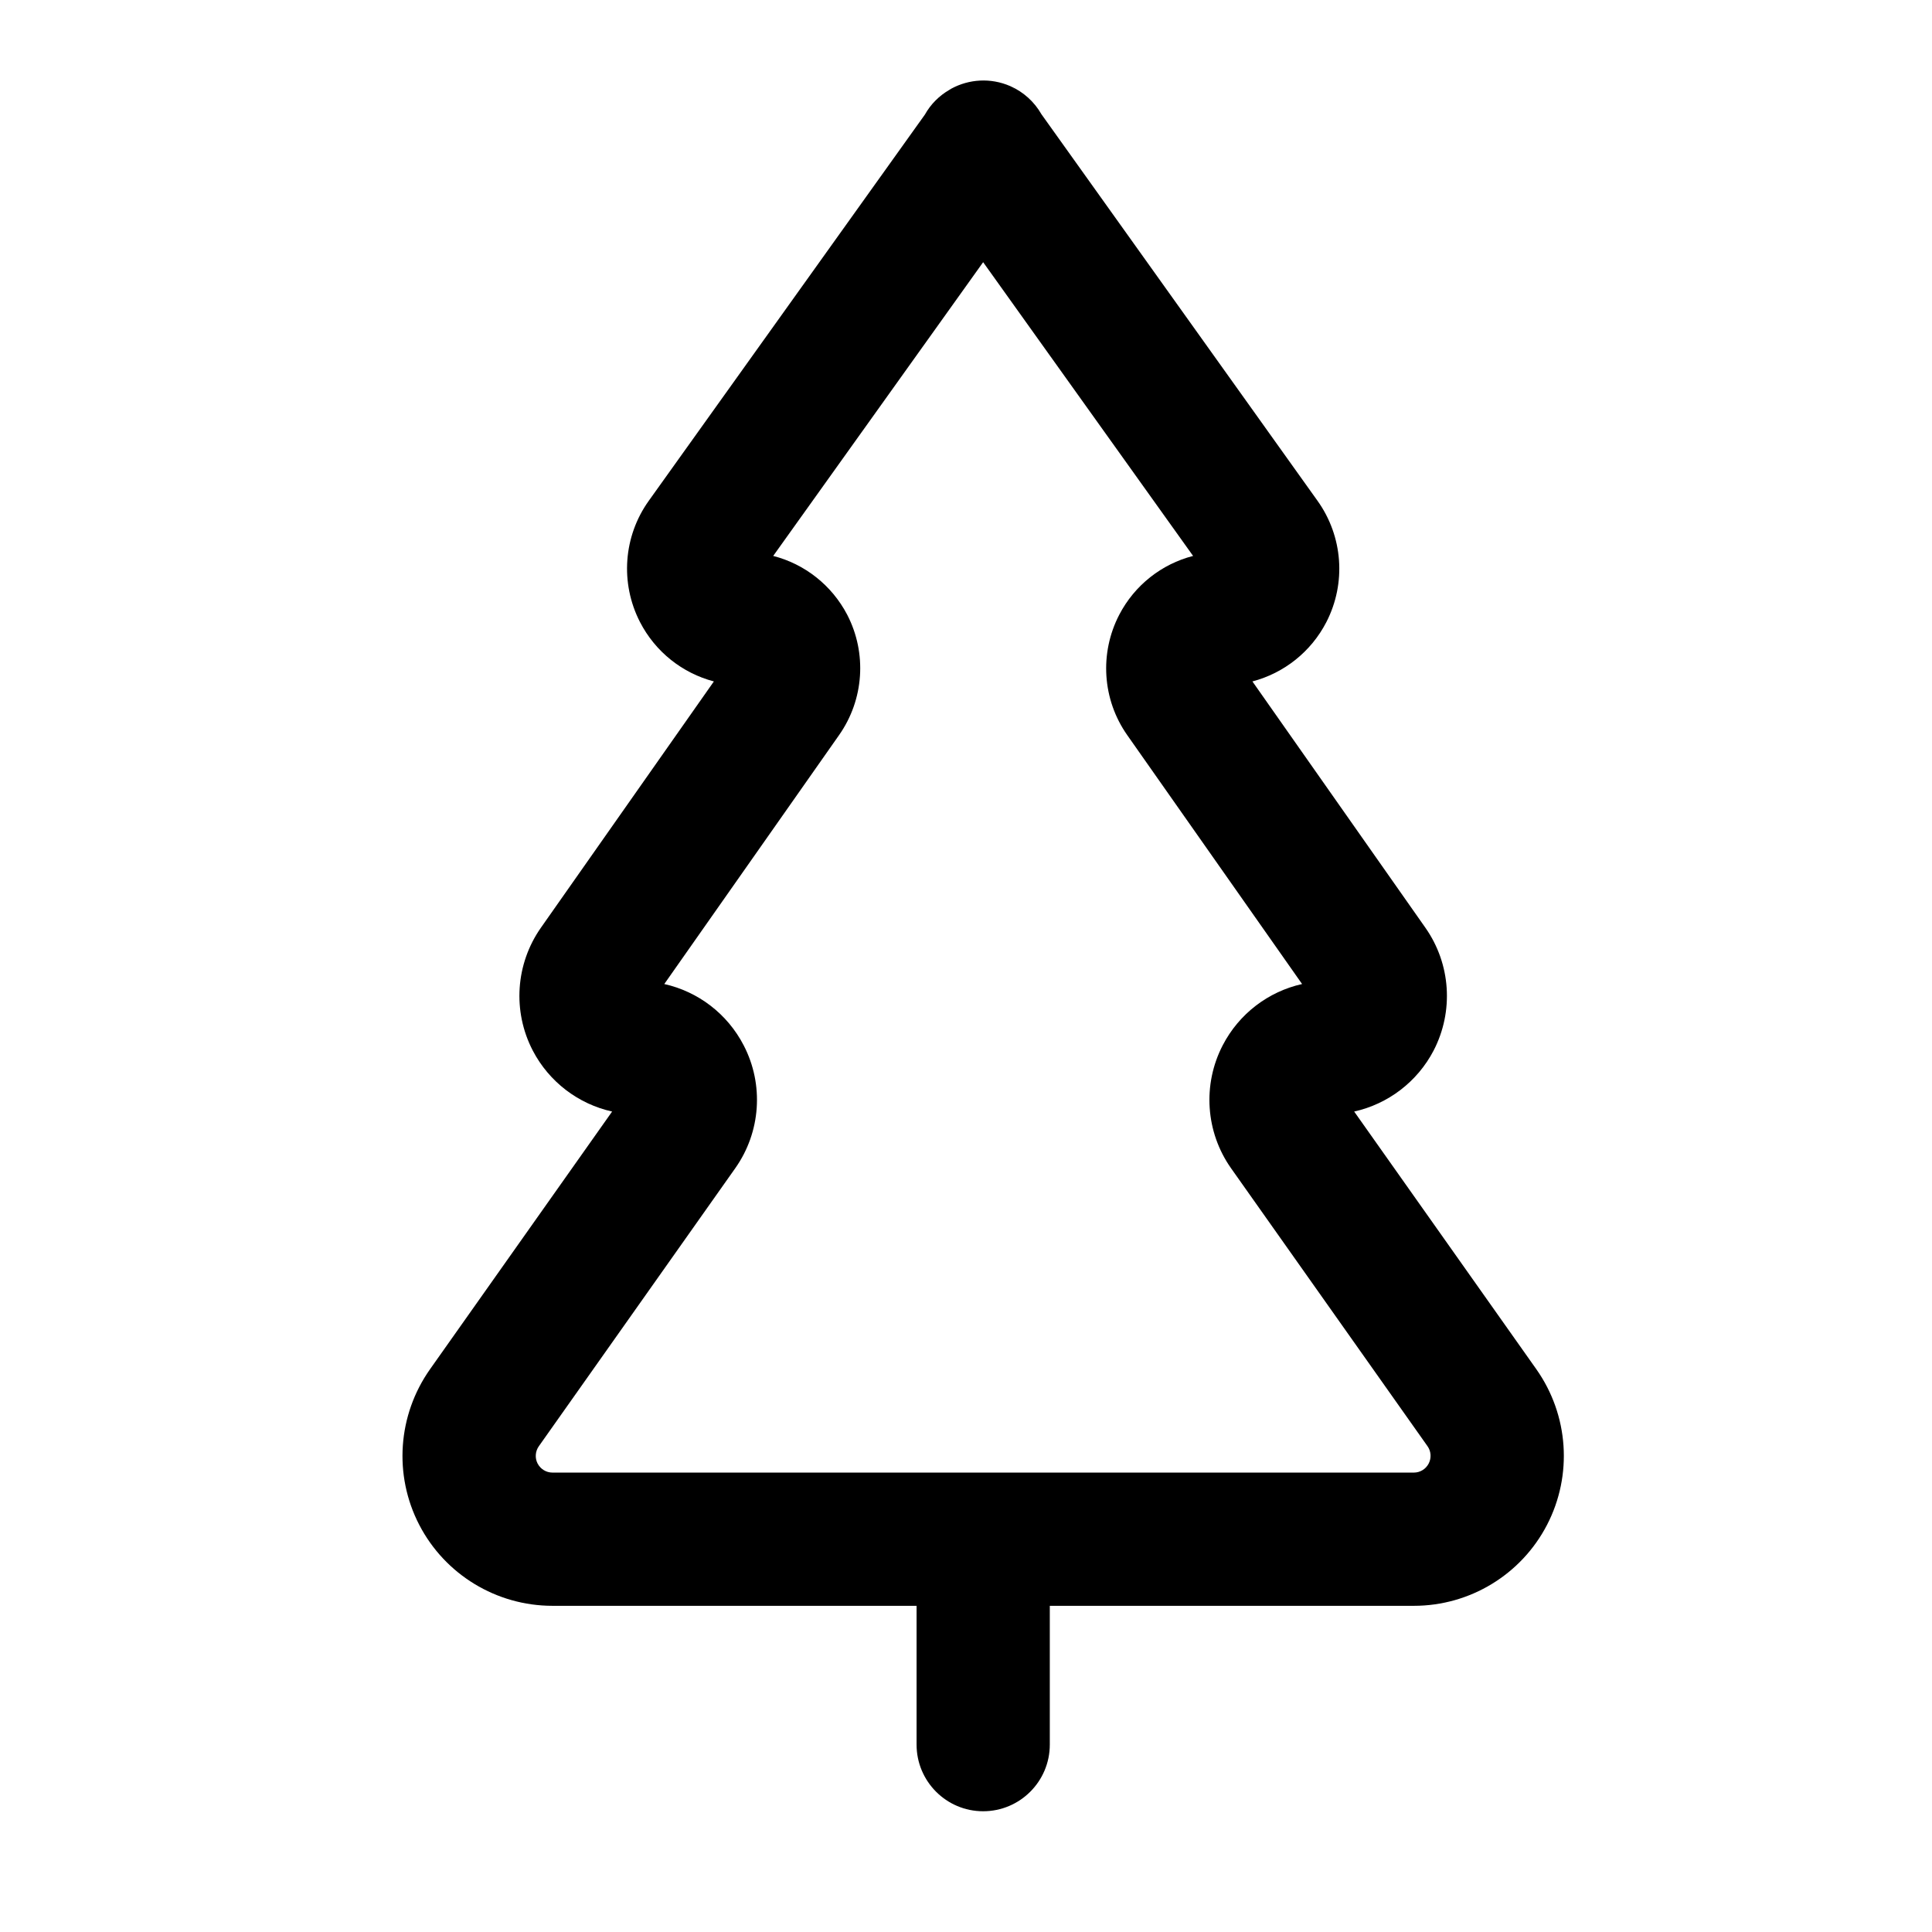 <svg width="24" height="24" viewBox="0 0 24 24" fill="none" xmlns="http://www.w3.org/2000/svg">
<path fill-rule="evenodd" clip-rule="evenodd" d="M11.386 19.948V21.672C11.386 22.129 11.756 22.5 12.213 22.5C12.67 22.5 13.041 22.129 13.041 21.672V19.948H17.564C18.26 19.948 18.898 19.56 19.218 18.942C19.538 18.324 19.487 17.579 19.085 17.009L16.822 13.808C17.241 13.715 17.606 13.44 17.809 13.05C18.061 12.563 18.023 11.975 17.707 11.525L15.558 8.465C15.949 8.362 16.286 8.098 16.477 7.727C16.725 7.244 16.683 6.663 16.366 6.22C16.366 6.22 12.945 1.431 12.937 1.419C12.851 1.268 12.716 1.142 12.548 1.069C12.306 0.964 12.038 0.982 11.818 1.101L11.792 1.117C11.668 1.189 11.563 1.292 11.489 1.424L8.06 6.22C7.743 6.663 7.702 7.244 7.95 7.727C8.141 8.098 8.477 8.362 8.868 8.465L6.719 11.525C6.404 11.975 6.365 12.563 6.618 13.05C6.821 13.44 7.185 13.715 7.604 13.808L5.342 17.009C4.94 17.579 4.888 18.324 5.208 18.942C5.528 19.56 6.167 19.948 6.863 19.948H11.386ZM14.821 6.906C14.431 7.006 14.095 7.269 13.904 7.636C13.656 8.114 13.693 8.691 14.003 9.132L16.175 12.224C15.755 12.318 15.392 12.593 15.189 12.985C14.936 13.473 14.976 14.064 15.293 14.513L17.733 17.965C17.778 18.028 17.783 18.112 17.748 18.18C17.712 18.25 17.641 18.293 17.564 18.293H6.863C6.785 18.293 6.715 18.25 6.678 18.18C6.643 18.112 6.649 18.028 6.694 17.965L9.133 14.513C9.451 14.064 9.492 13.473 9.238 12.985C9.035 12.593 8.672 12.318 8.252 12.224L10.423 9.132C10.733 8.691 10.772 8.114 10.524 7.636C10.332 7.269 9.996 7.006 9.605 6.906L12.213 3.257L14.821 6.906ZM12.619 1.116L12.572 1.092C12.588 1.099 12.604 1.107 12.619 1.116Z" fill="black"/>
</svg>

